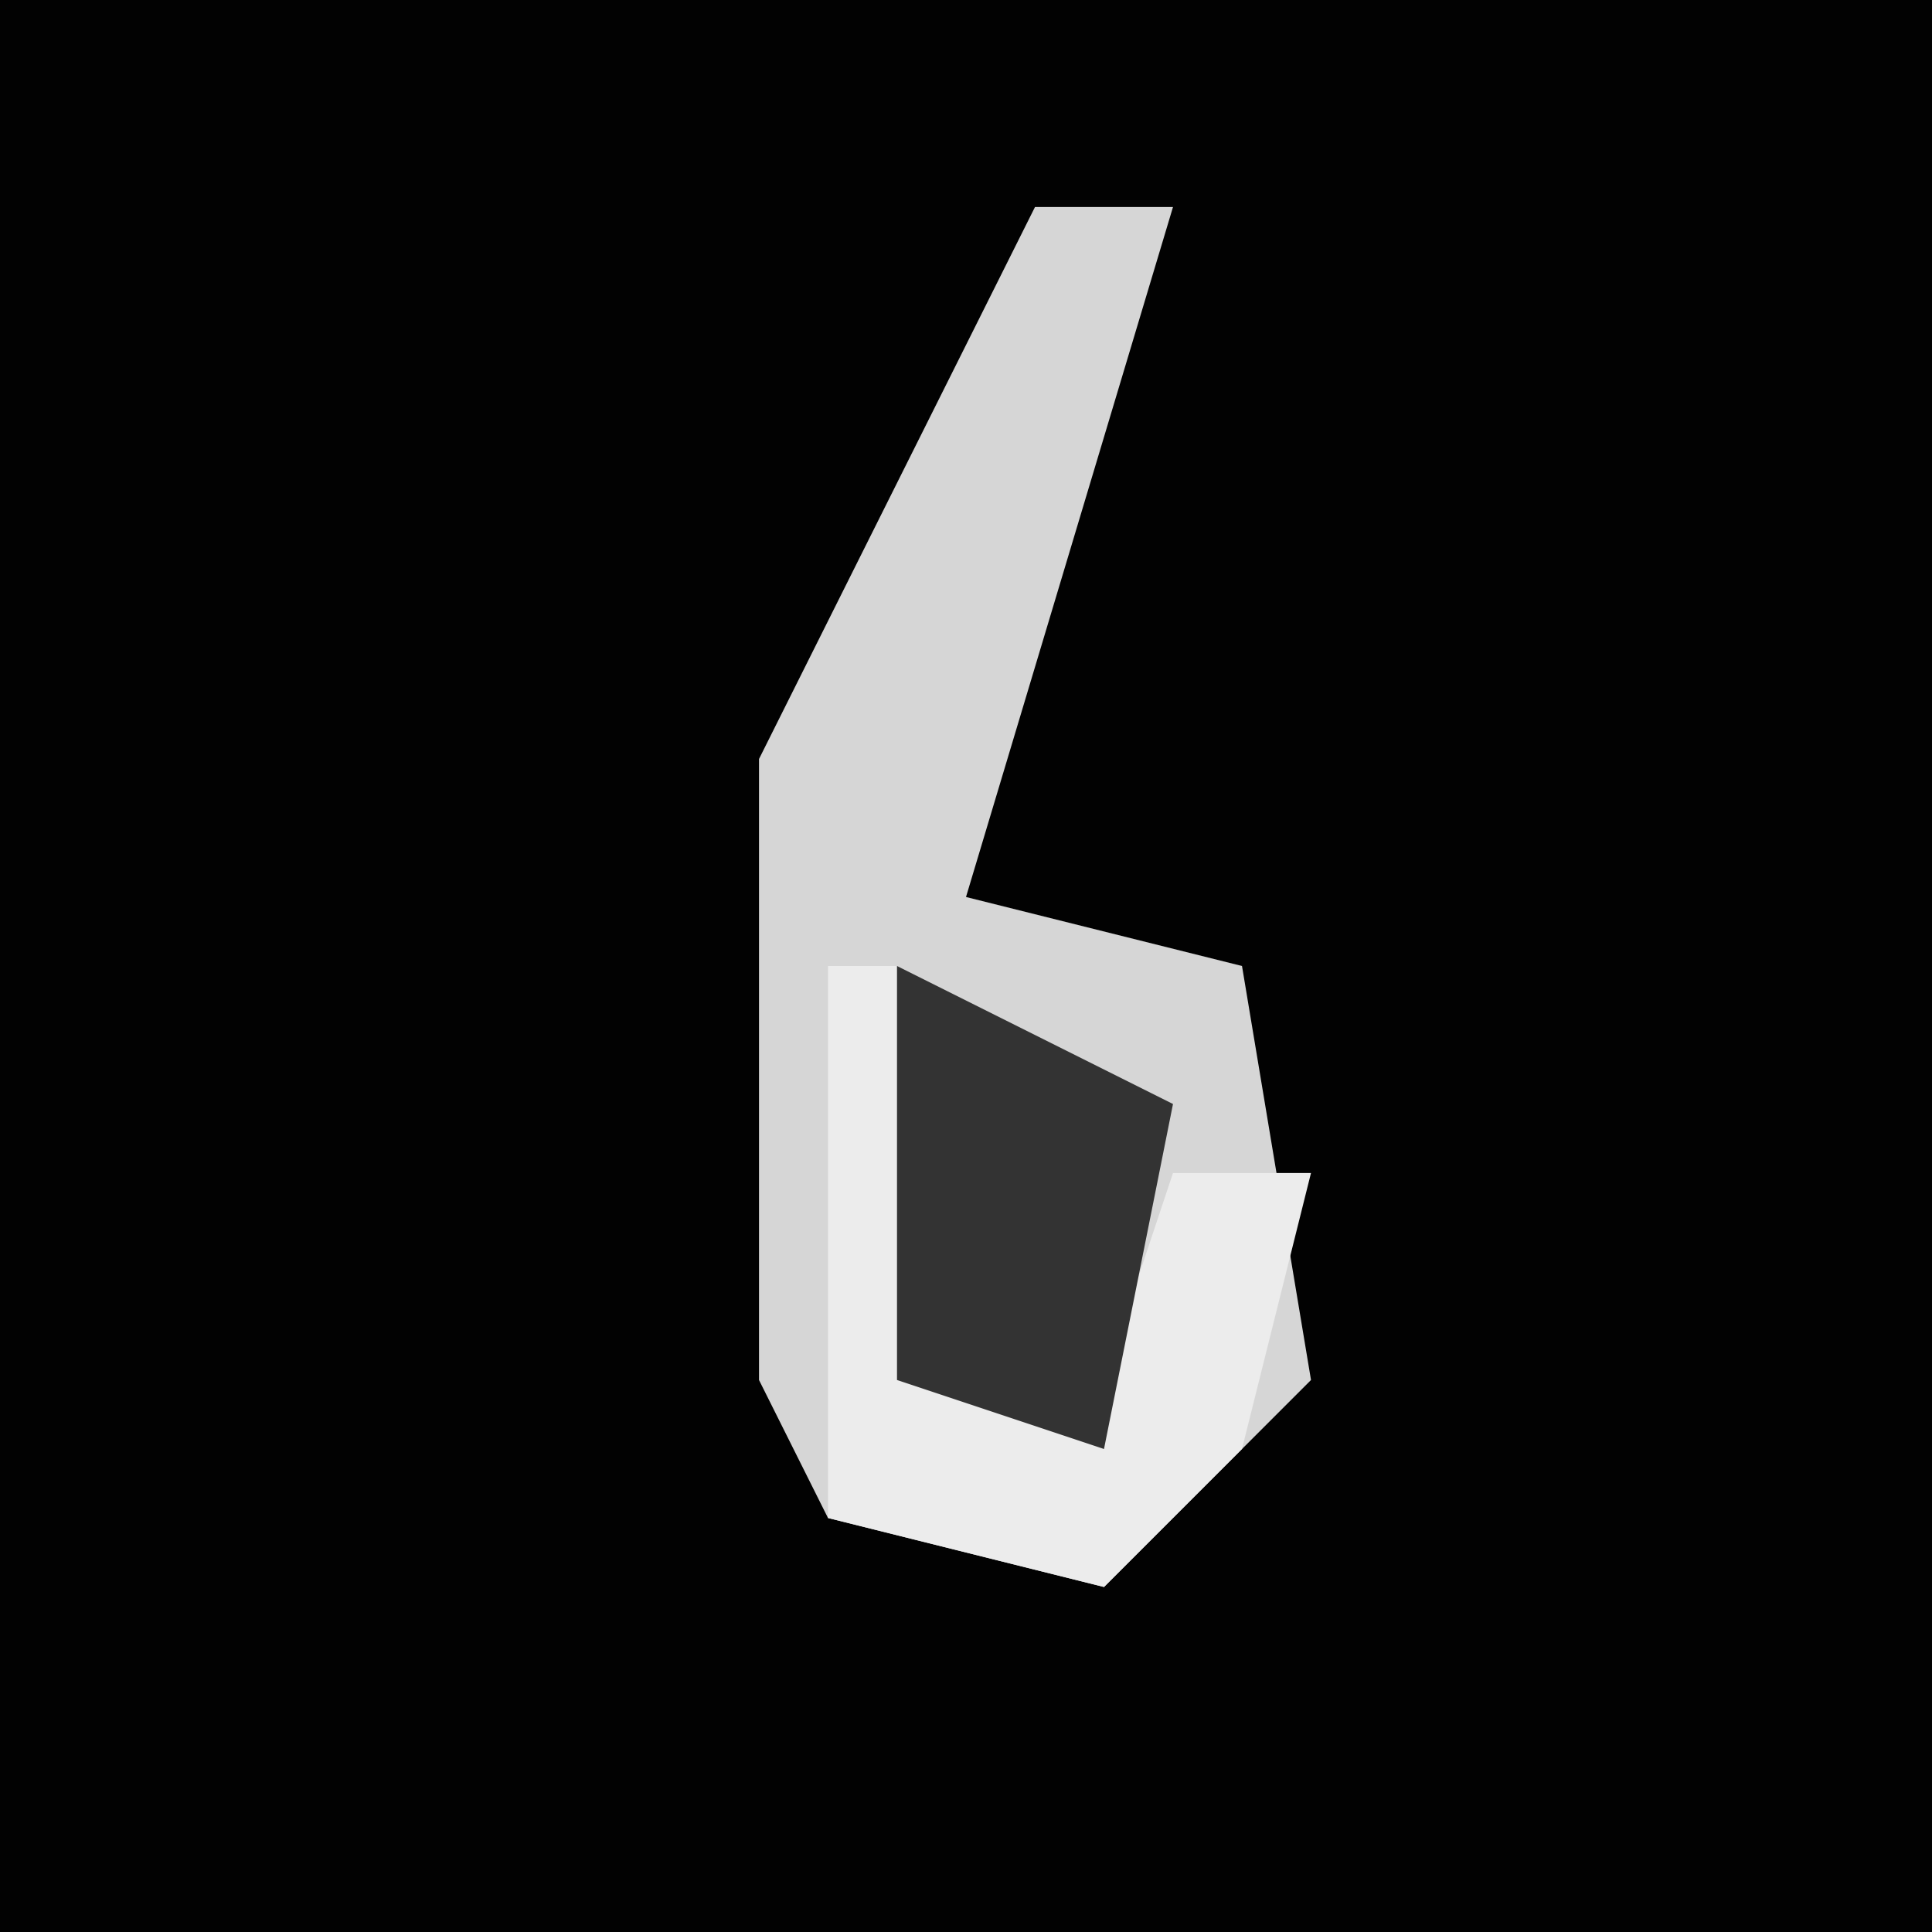 <?xml version="1.0" encoding="UTF-8"?>
<svg version="1.1" xmlns="http://www.w3.org/2000/svg" width="28" height="28">
<path d="M0,0 L28,0 L28,28 L0,28 Z " fill="#020202" transform="translate(0,0)"/>
<path d="M0,0 L2,0 L-1,10 L3,11 L4,17 L1,20 L-3,19 L-4,17 L-4,8 Z " fill="#D6D6D6" transform="translate(15,3)"/>
<path d="M0,0 L1,0 L2,6 L4,6 L5,3 L7,3 L6,7 L4,9 L0,8 Z " fill="#ECECEC" transform="translate(12,14)"/>
<path d="M0,0 L4,2 L3,7 L0,6 Z " fill="#333333" transform="translate(13,14)"/>
</svg>
